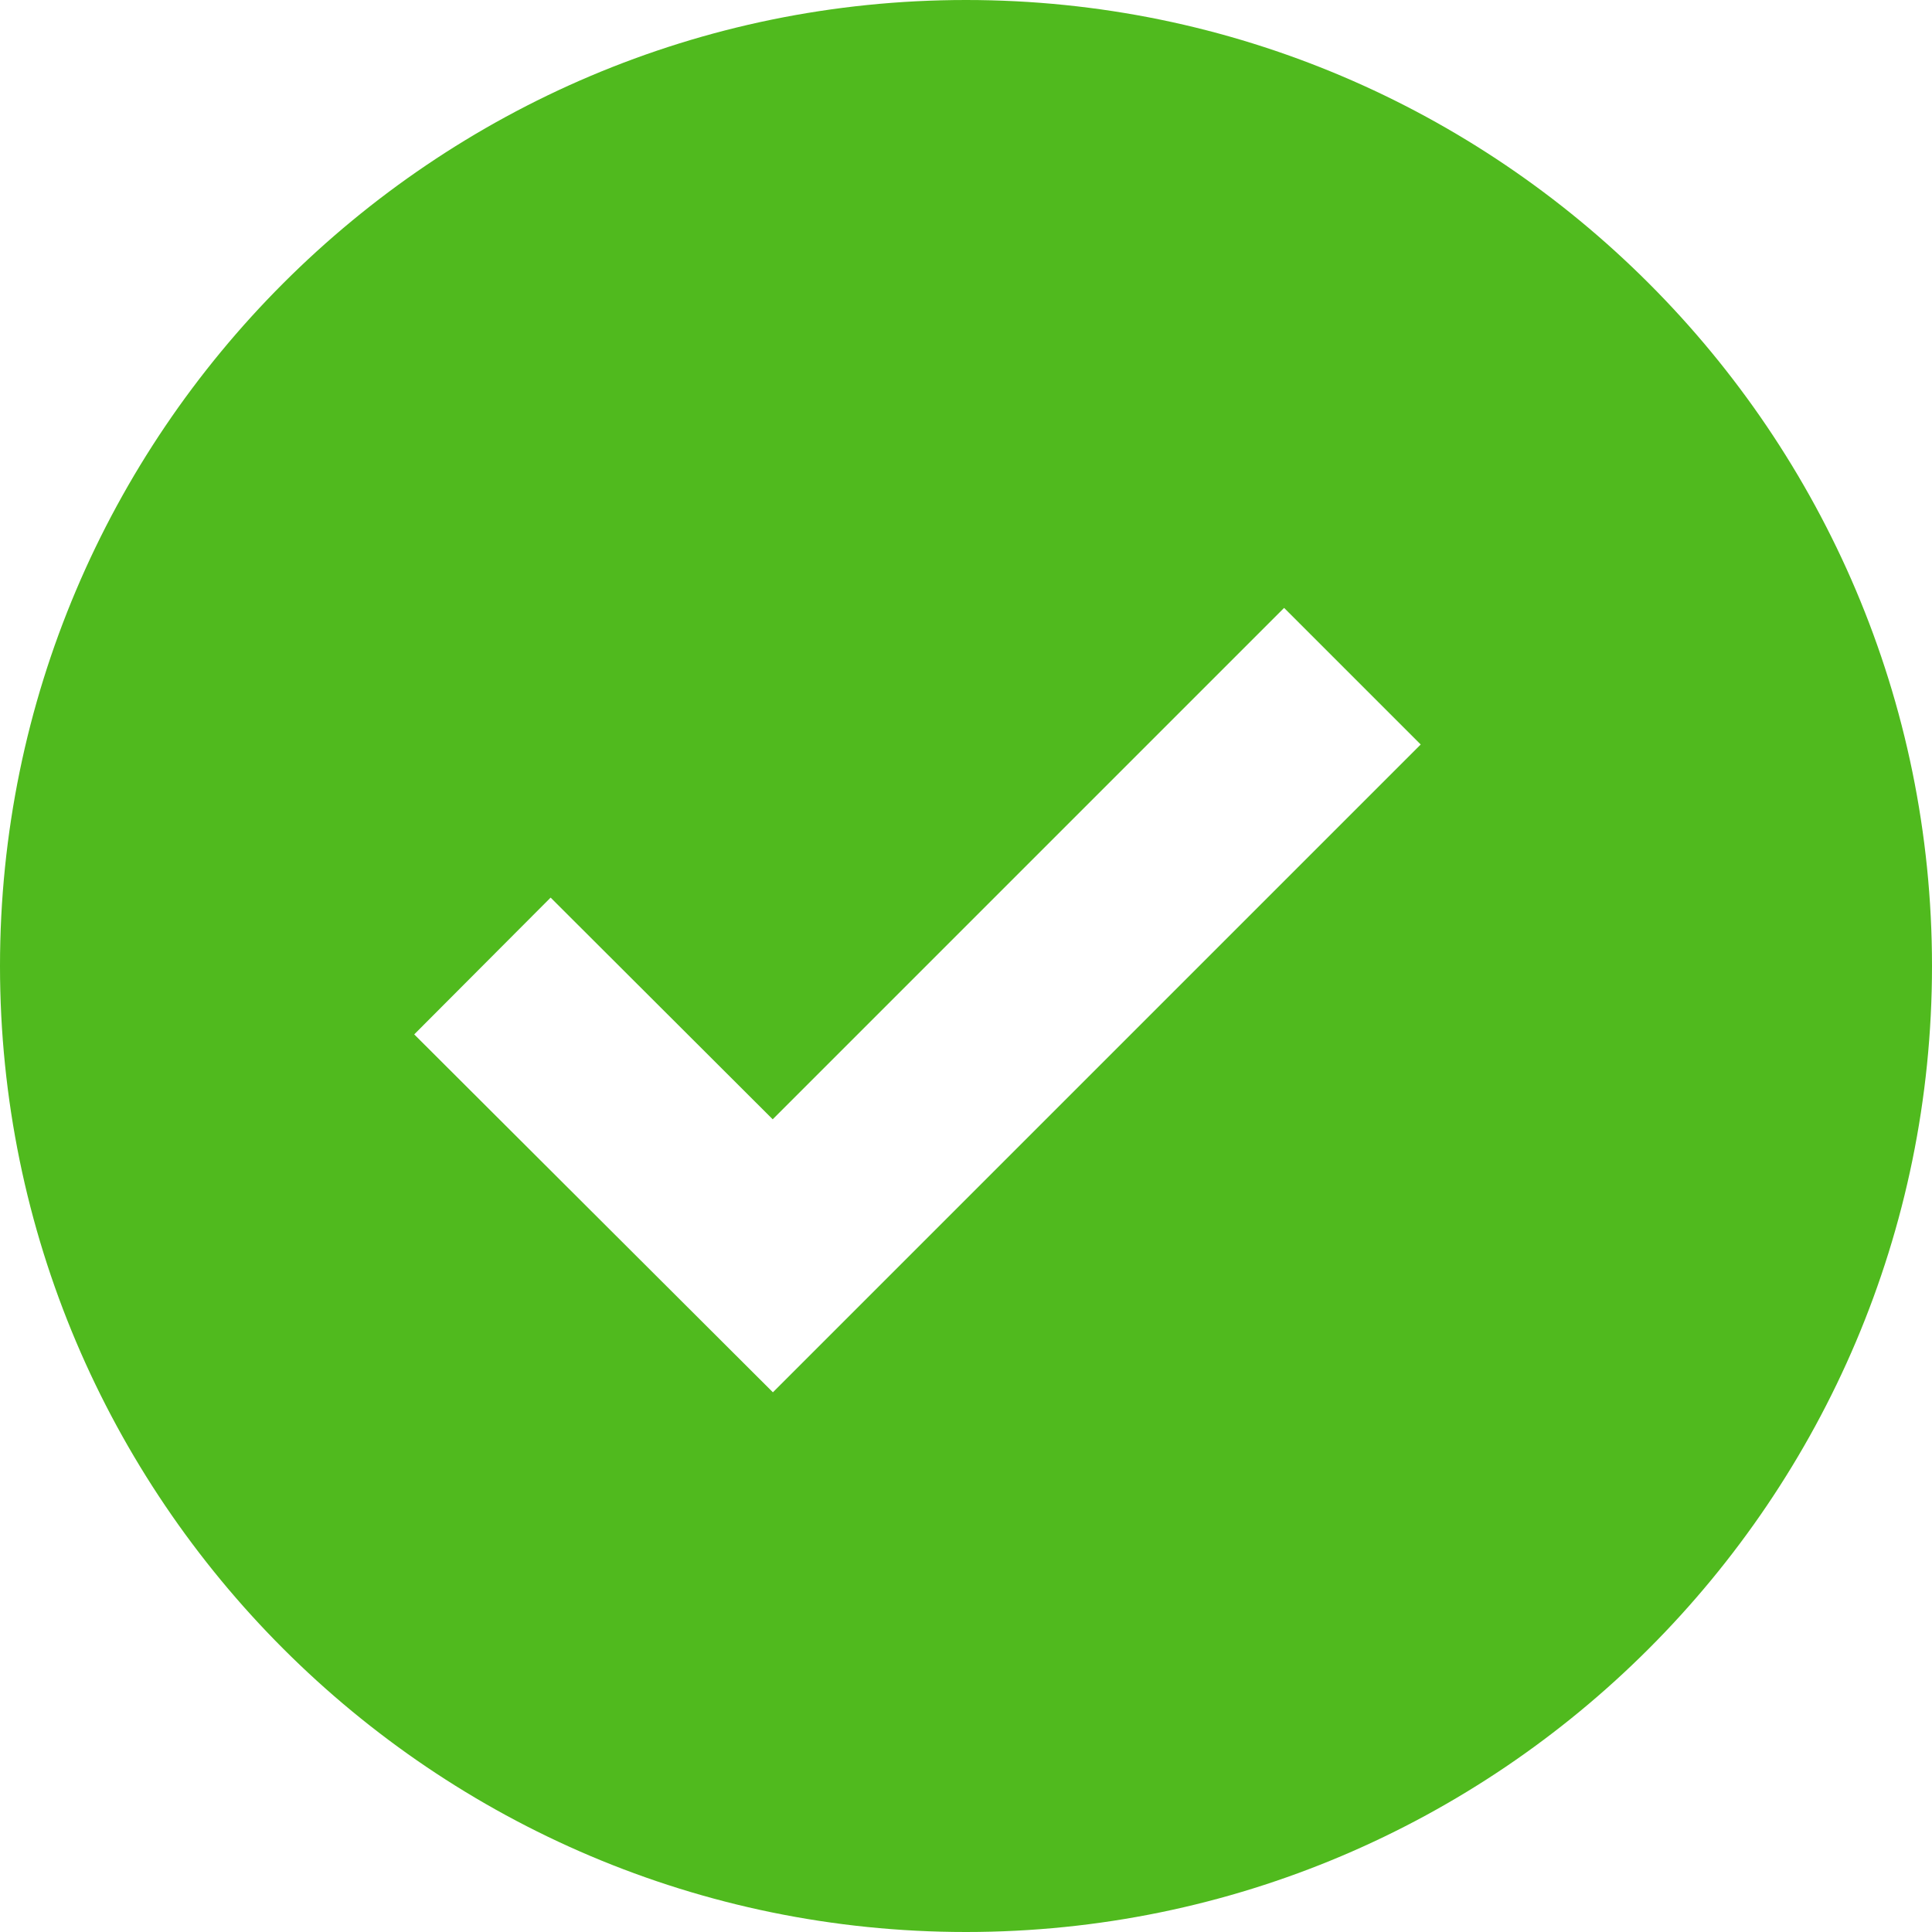 <svg width="40" height="40" viewBox="0 0 40 40" fill="none" xmlns="http://www.w3.org/2000/svg">
<g clip-path="url(#clip0_301_1009)">
<path d="M20 0C8.972 0 0 8.972 0 20C0 31.028 8.972 40 20 40C31.028 40 40 31.028 40 20C40 8.972 31.028 0 20 0ZM16.002 28.826L8.576 21.416L11.4 18.584L15.998 23.174L26.586 12.586L29.414 15.414L16.002 28.826Z" fill="#50BA1E"/>
</g>
<defs>
<clipPath id="clip0_301_1009">
<rect width="40" height="40" fill="white"/>
</clipPath>
</defs>
</svg>
